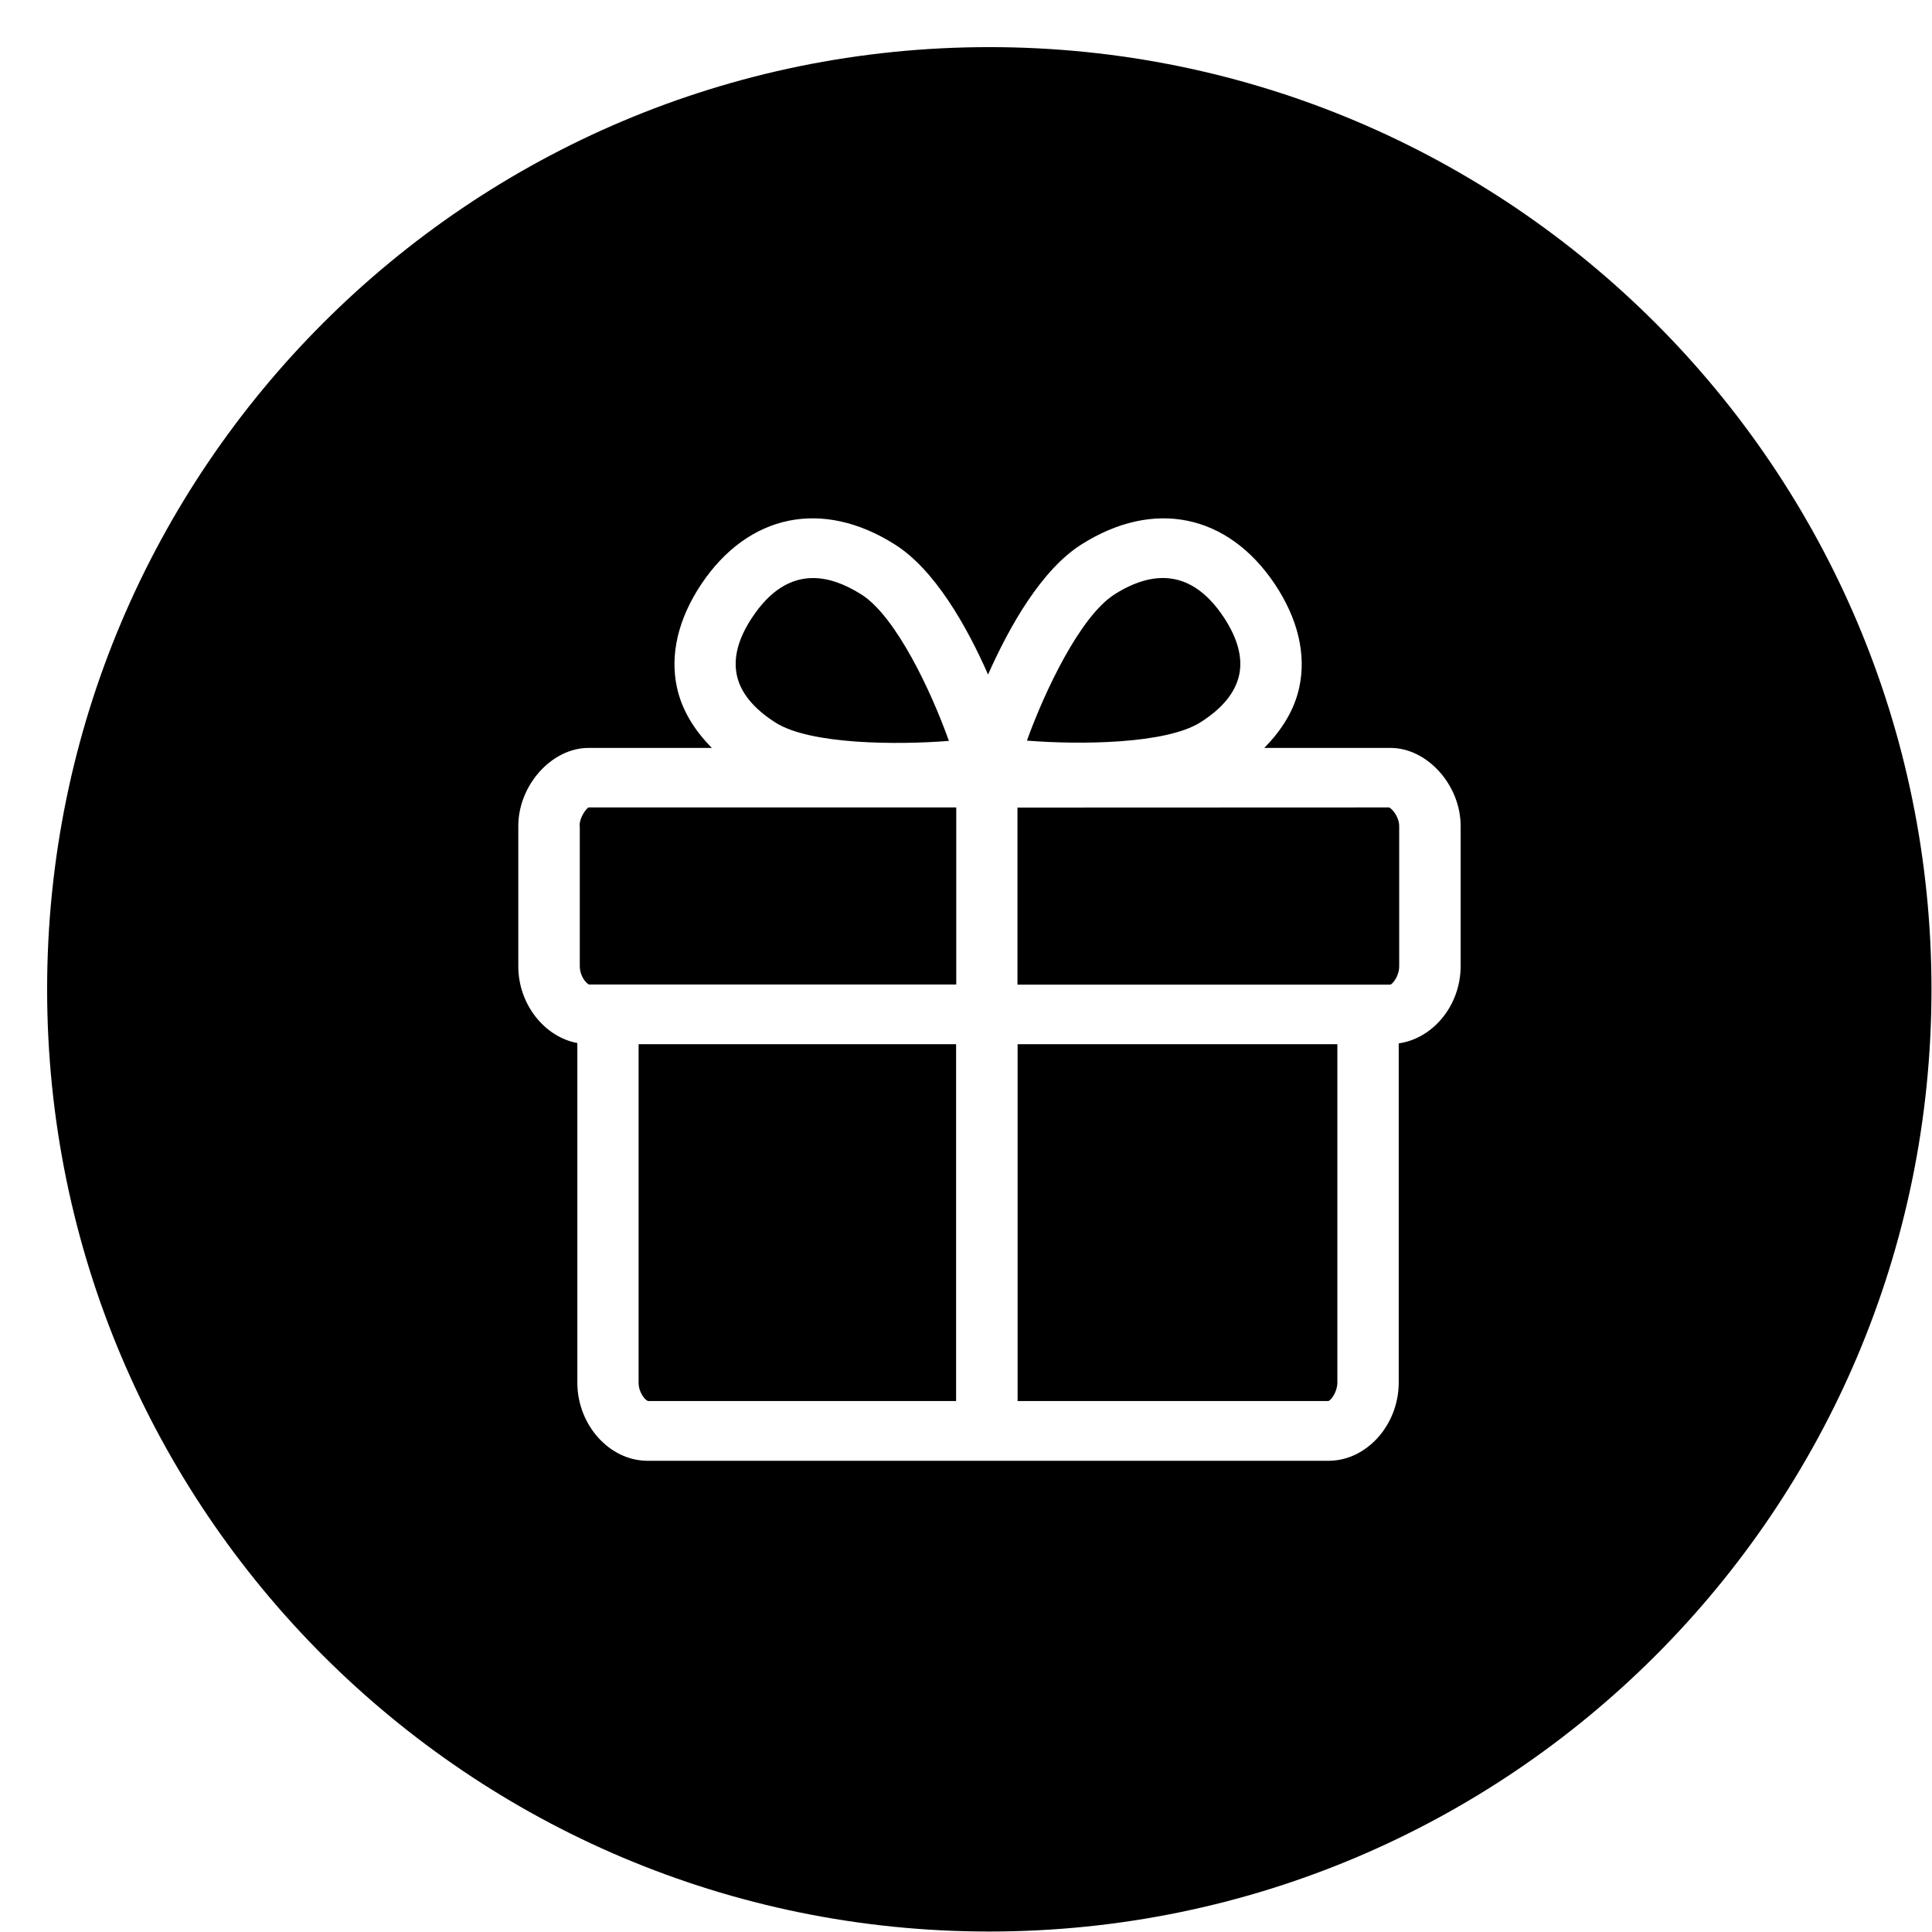 <svg width="41" height="41" viewBox="0 0 41 41" xmlns="http://www.w3.org/2000/svg"><path d="M20.994 1c11.043 0 19.995 8.952 19.995 19.995 0 11.043-8.952 19.995-19.995 19.995C9.951 40.99 1 32.038 1 20.995 1 9.952 9.951 1 20.994 1zm1.954 10.555c-.84.532-1.518 1.72-1.98 2.76-.457-1.04-1.137-2.231-1.977-2.76-1.537-.974-3.11-.65-4.11.844-.489.735-.668 1.492-.514 2.195.102.469.364.899.74 1.278h-2.618c-.78 0-1.49.79-1.49 1.659v2.974c0 .808.556 1.5 1.253 1.63v7.206c0 .899.683 1.659 1.489 1.659h14.454c.805 0 1.488-.76 1.488-1.66v-7.198c.729-.103 1.314-.806 1.314-1.64v-2.974c0-.868-.709-1.656-1.488-1.656h-2.68c.377-.38.64-.81.742-1.278.154-.703-.026-1.46-.515-2.195-.998-1.493-2.573-1.818-4.108-.844zM20.29 22.16v7.572h-6.537c-.059-.016-.201-.175-.201-.392v-7.18h6.738zm8.091 0v7.18c-.003.217-.145.379-.188.392h-6.598V22.16h6.787zm1.096-5.025c.063.022.216.199.216.395v2.974c0 .216-.142.379-.188.392h-7.913v-3.758l7.886-.003zm-9.184 0v3.758H12.5c-.059-.022-.196-.178-.196-.392v-2.974H12.3c0-.196.15-.373.188-.392h7.806zm-3.038-4.868c.316 0 .66.118 1.024.348.74.467 1.494 2.083 1.858 3.108-1.105.088-2.946.077-3.677-.387-.463-.293-.742-.632-.822-1.002-.082-.376.03-.794.333-1.243.367-.55.797-.824 1.284-.824zm8.707.82c.302.453.415.869.334 1.24-.08.37-.358.71-.823 1.003-.735.464-2.576.476-3.68.387.367-1.022 1.122-2.635 1.861-3.105.927-.586 1.705-.427 2.308.476z" fill="#000" fill-rule="nonzero"/></svg>